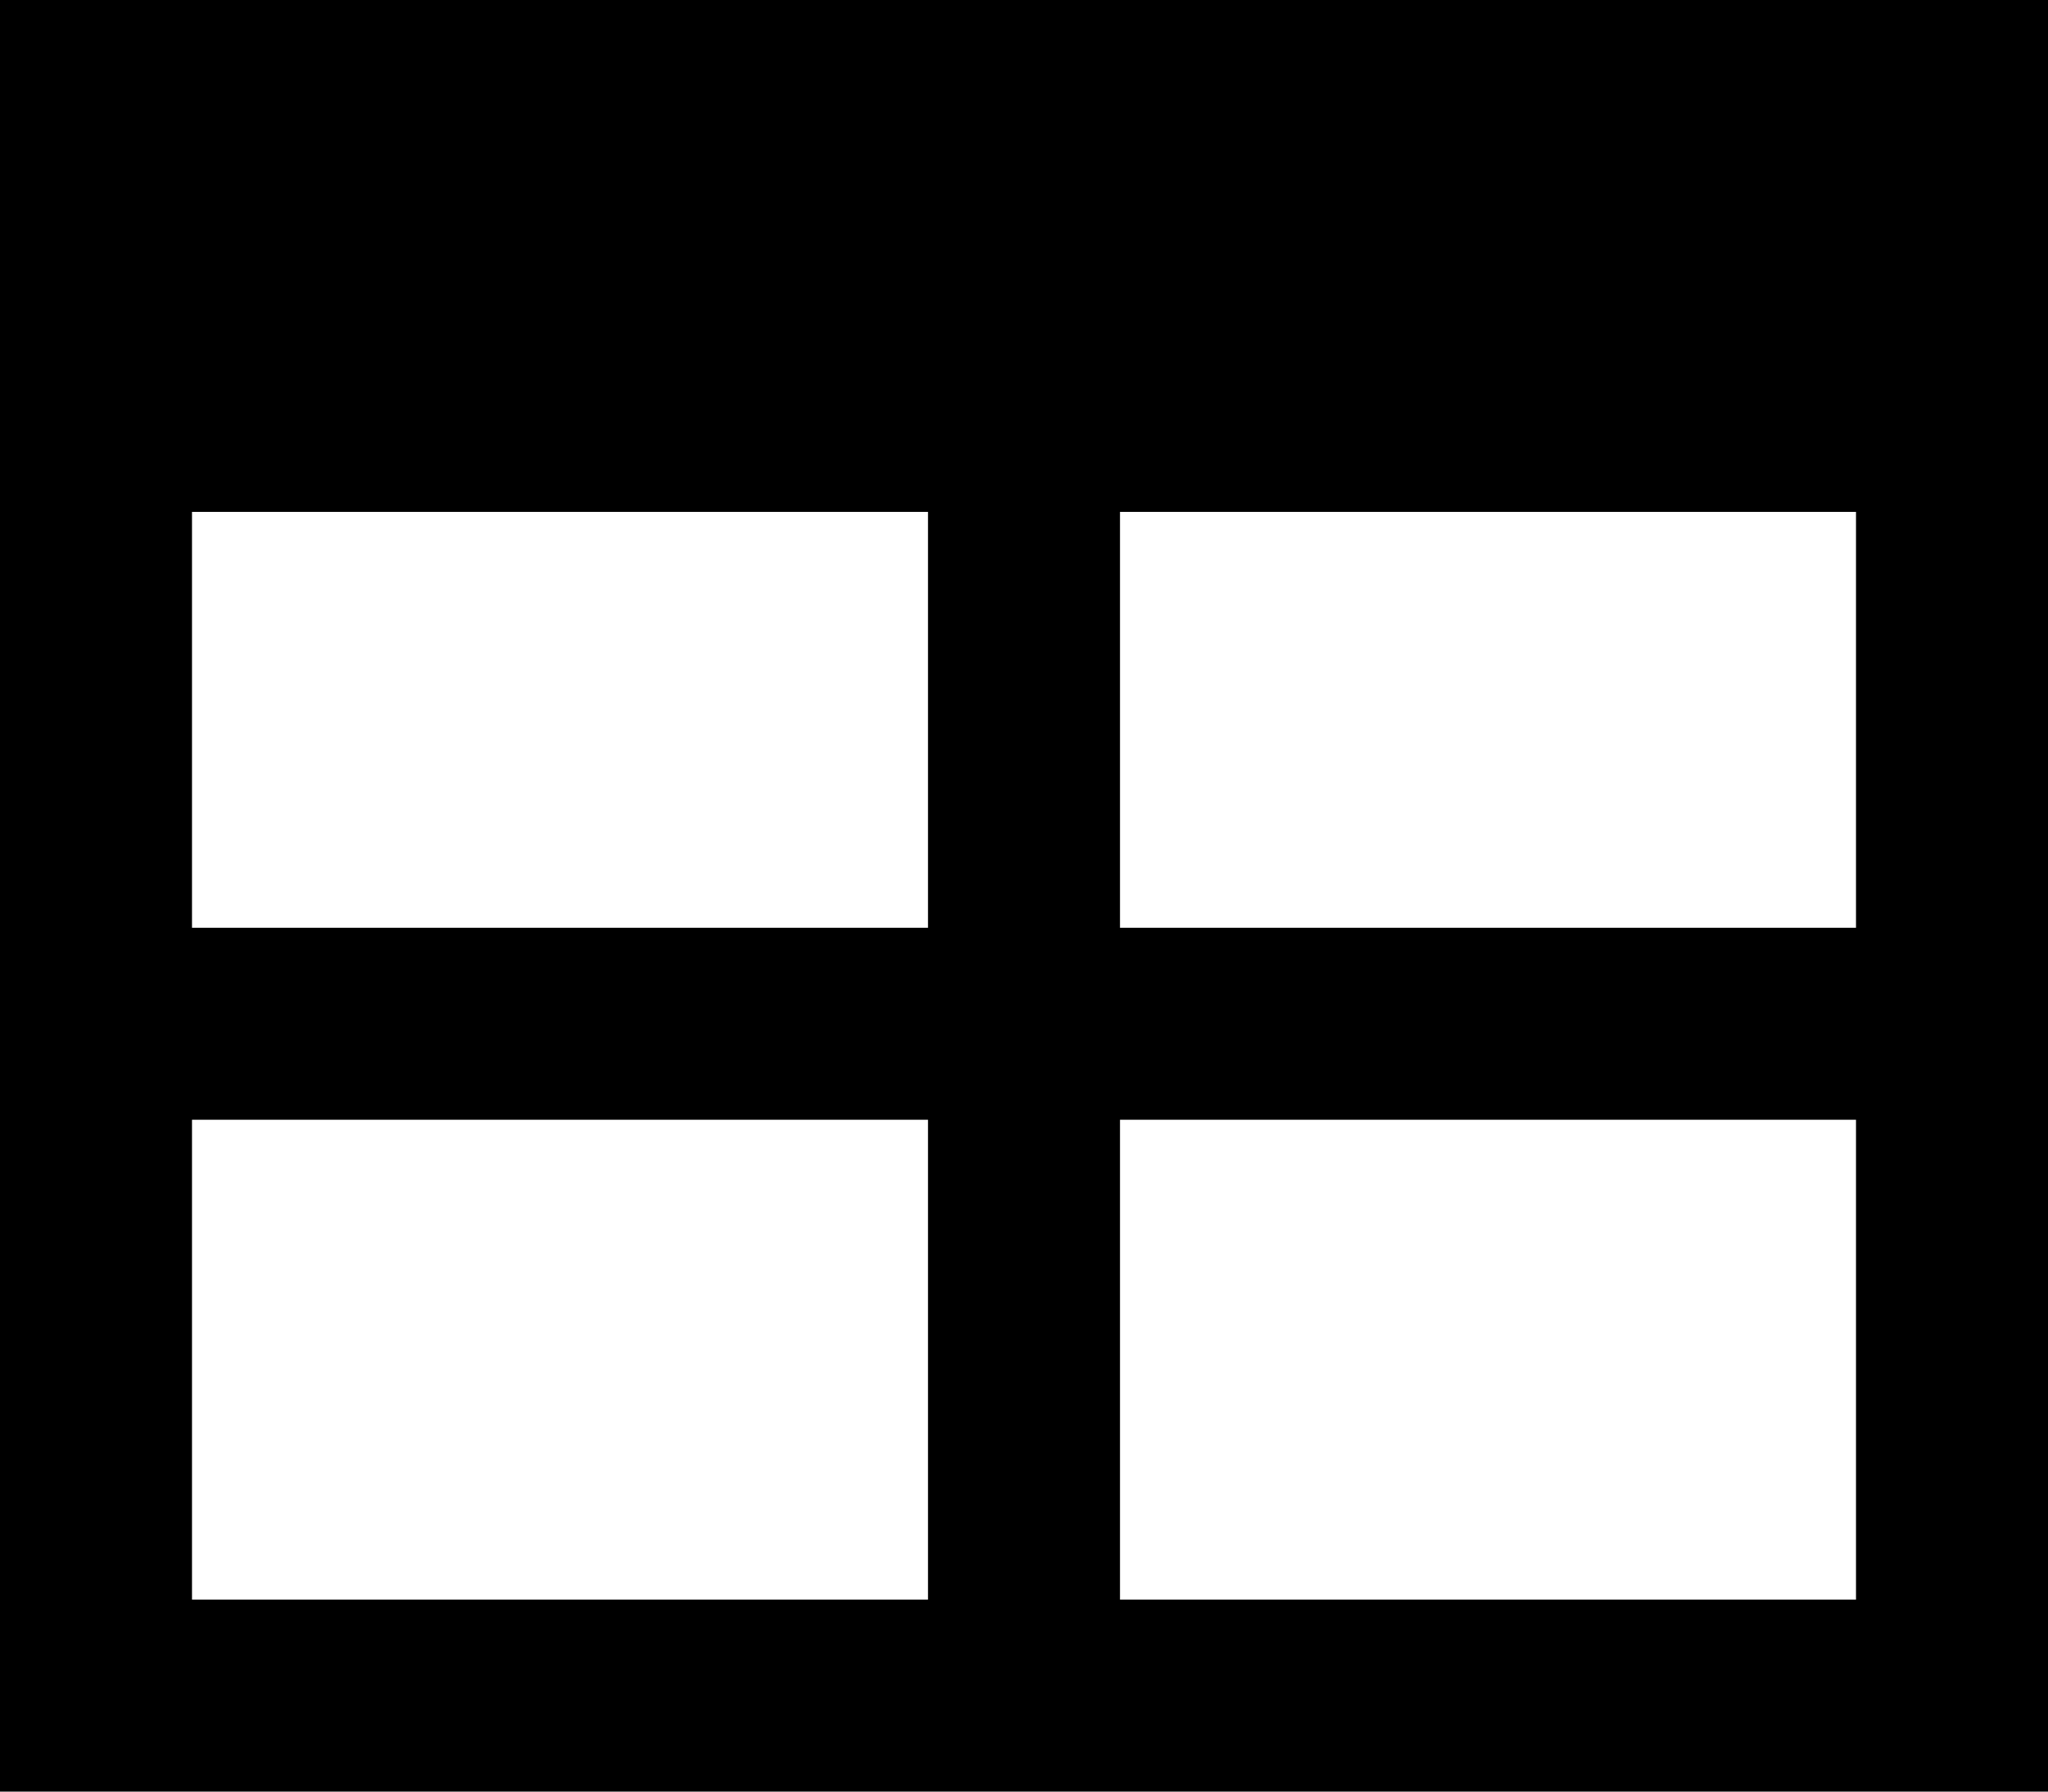 <svg xmlns="http://www.w3.org/2000/svg" viewBox="0 0 512 448">
    <path d="M 48 232 L 48 128 L 232 128 L 232 232 L 48 232 L 48 232 Z M 48 280 L 232 280 L 232 400 L 48 400 L 48 280 L 48 280 Z M 280 400 L 280 280 L 464 280 L 464 400 L 280 400 L 280 400 Z M 464 232 L 280 232 L 280 128 L 464 128 L 464 232 L 464 232 Z M 48 0 L 0 0 L 0 48 L 0 400 L 0 448 L 48 448 L 464 448 L 512 448 L 512 400 L 512 48 L 512 0 L 464 0 L 48 0 L 48 0 Z"/>
</svg>
